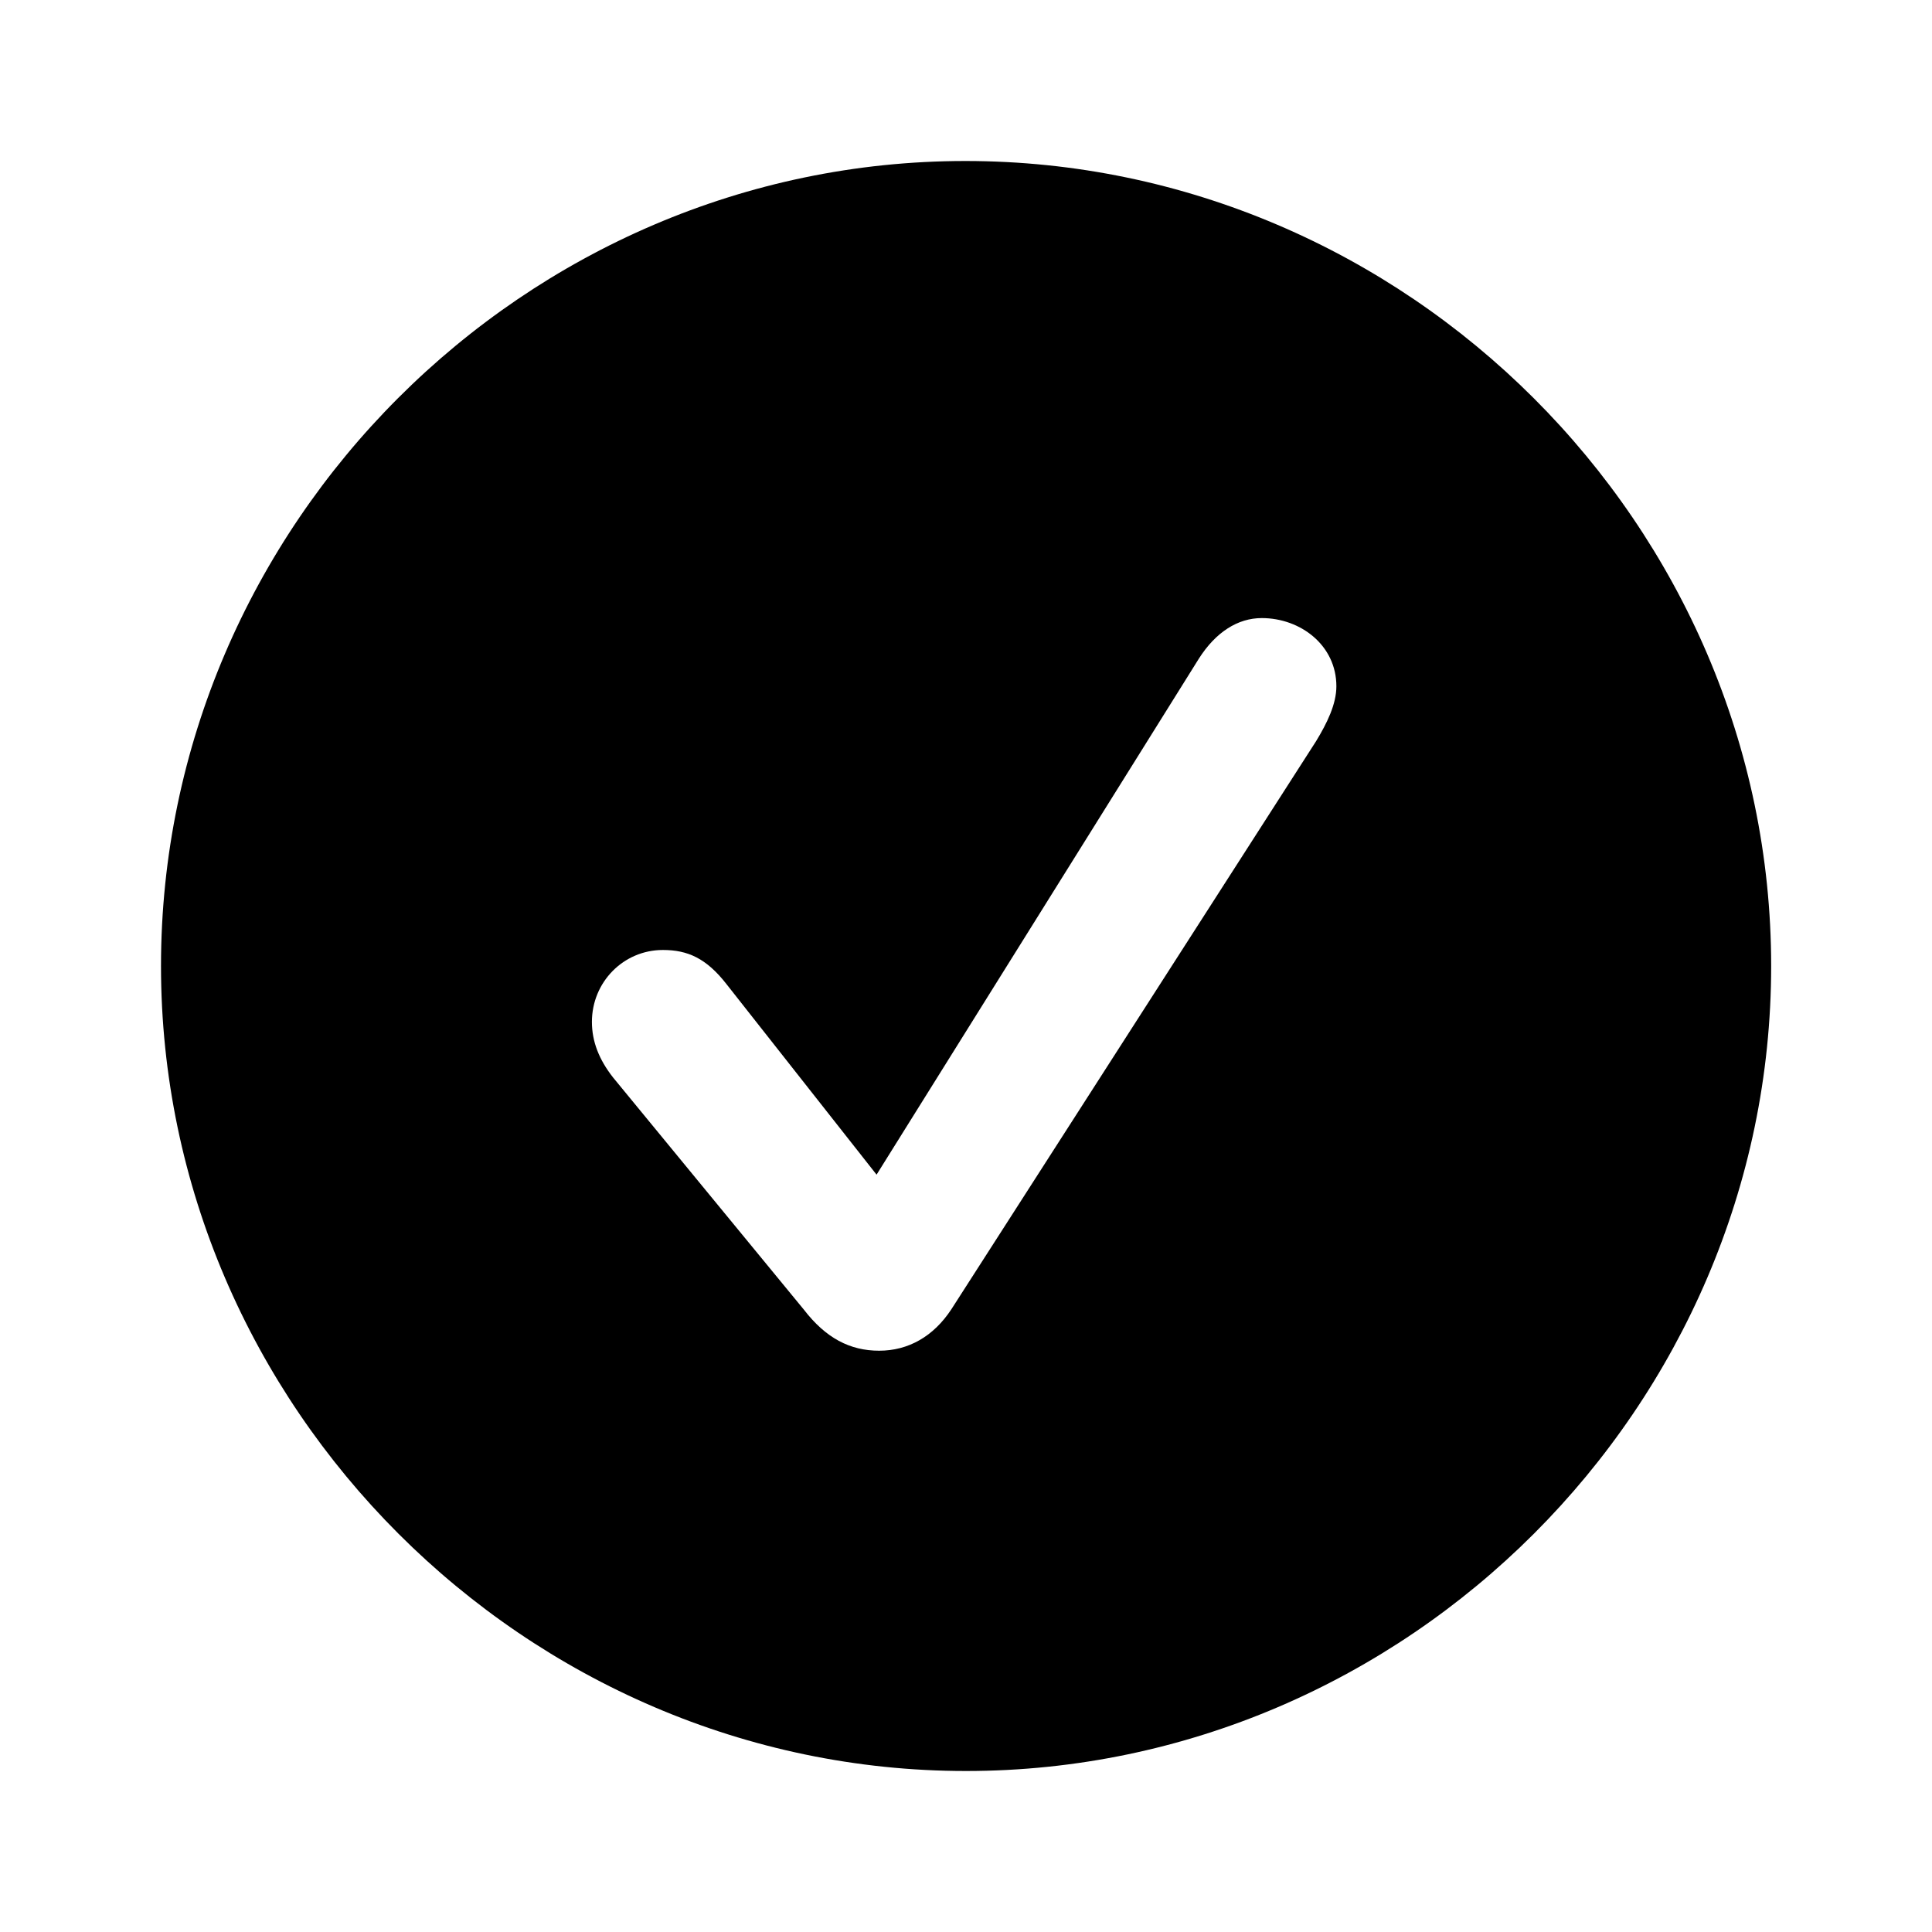 <svg width="24" height="24" viewBox="0 0 24 24" fill="none" xmlns="http://www.w3.org/2000/svg">
<path d="M22.002 12C22.002 17.471 17.479 22 12 22C6.531 22 2 17.471 2 12C2 6.521 6.523 2 11.992 2C17.471 2 22.002 6.521 22.002 12ZM14.892 8.183L10.889 14.592L9.023 12.223C8.774 11.904 8.542 11.801 8.235 11.801C7.744 11.801 7.353 12.201 7.353 12.694C7.353 12.939 7.442 13.163 7.615 13.384L9.987 16.27C10.258 16.621 10.557 16.779 10.921 16.779C11.283 16.779 11.597 16.602 11.819 16.263L16.349 9.207C16.484 8.985 16.601 8.748 16.601 8.525C16.601 8.017 16.157 7.678 15.674 7.678C15.377 7.678 15.102 7.852 14.892 8.183Z" fill="black"/>
</svg>
